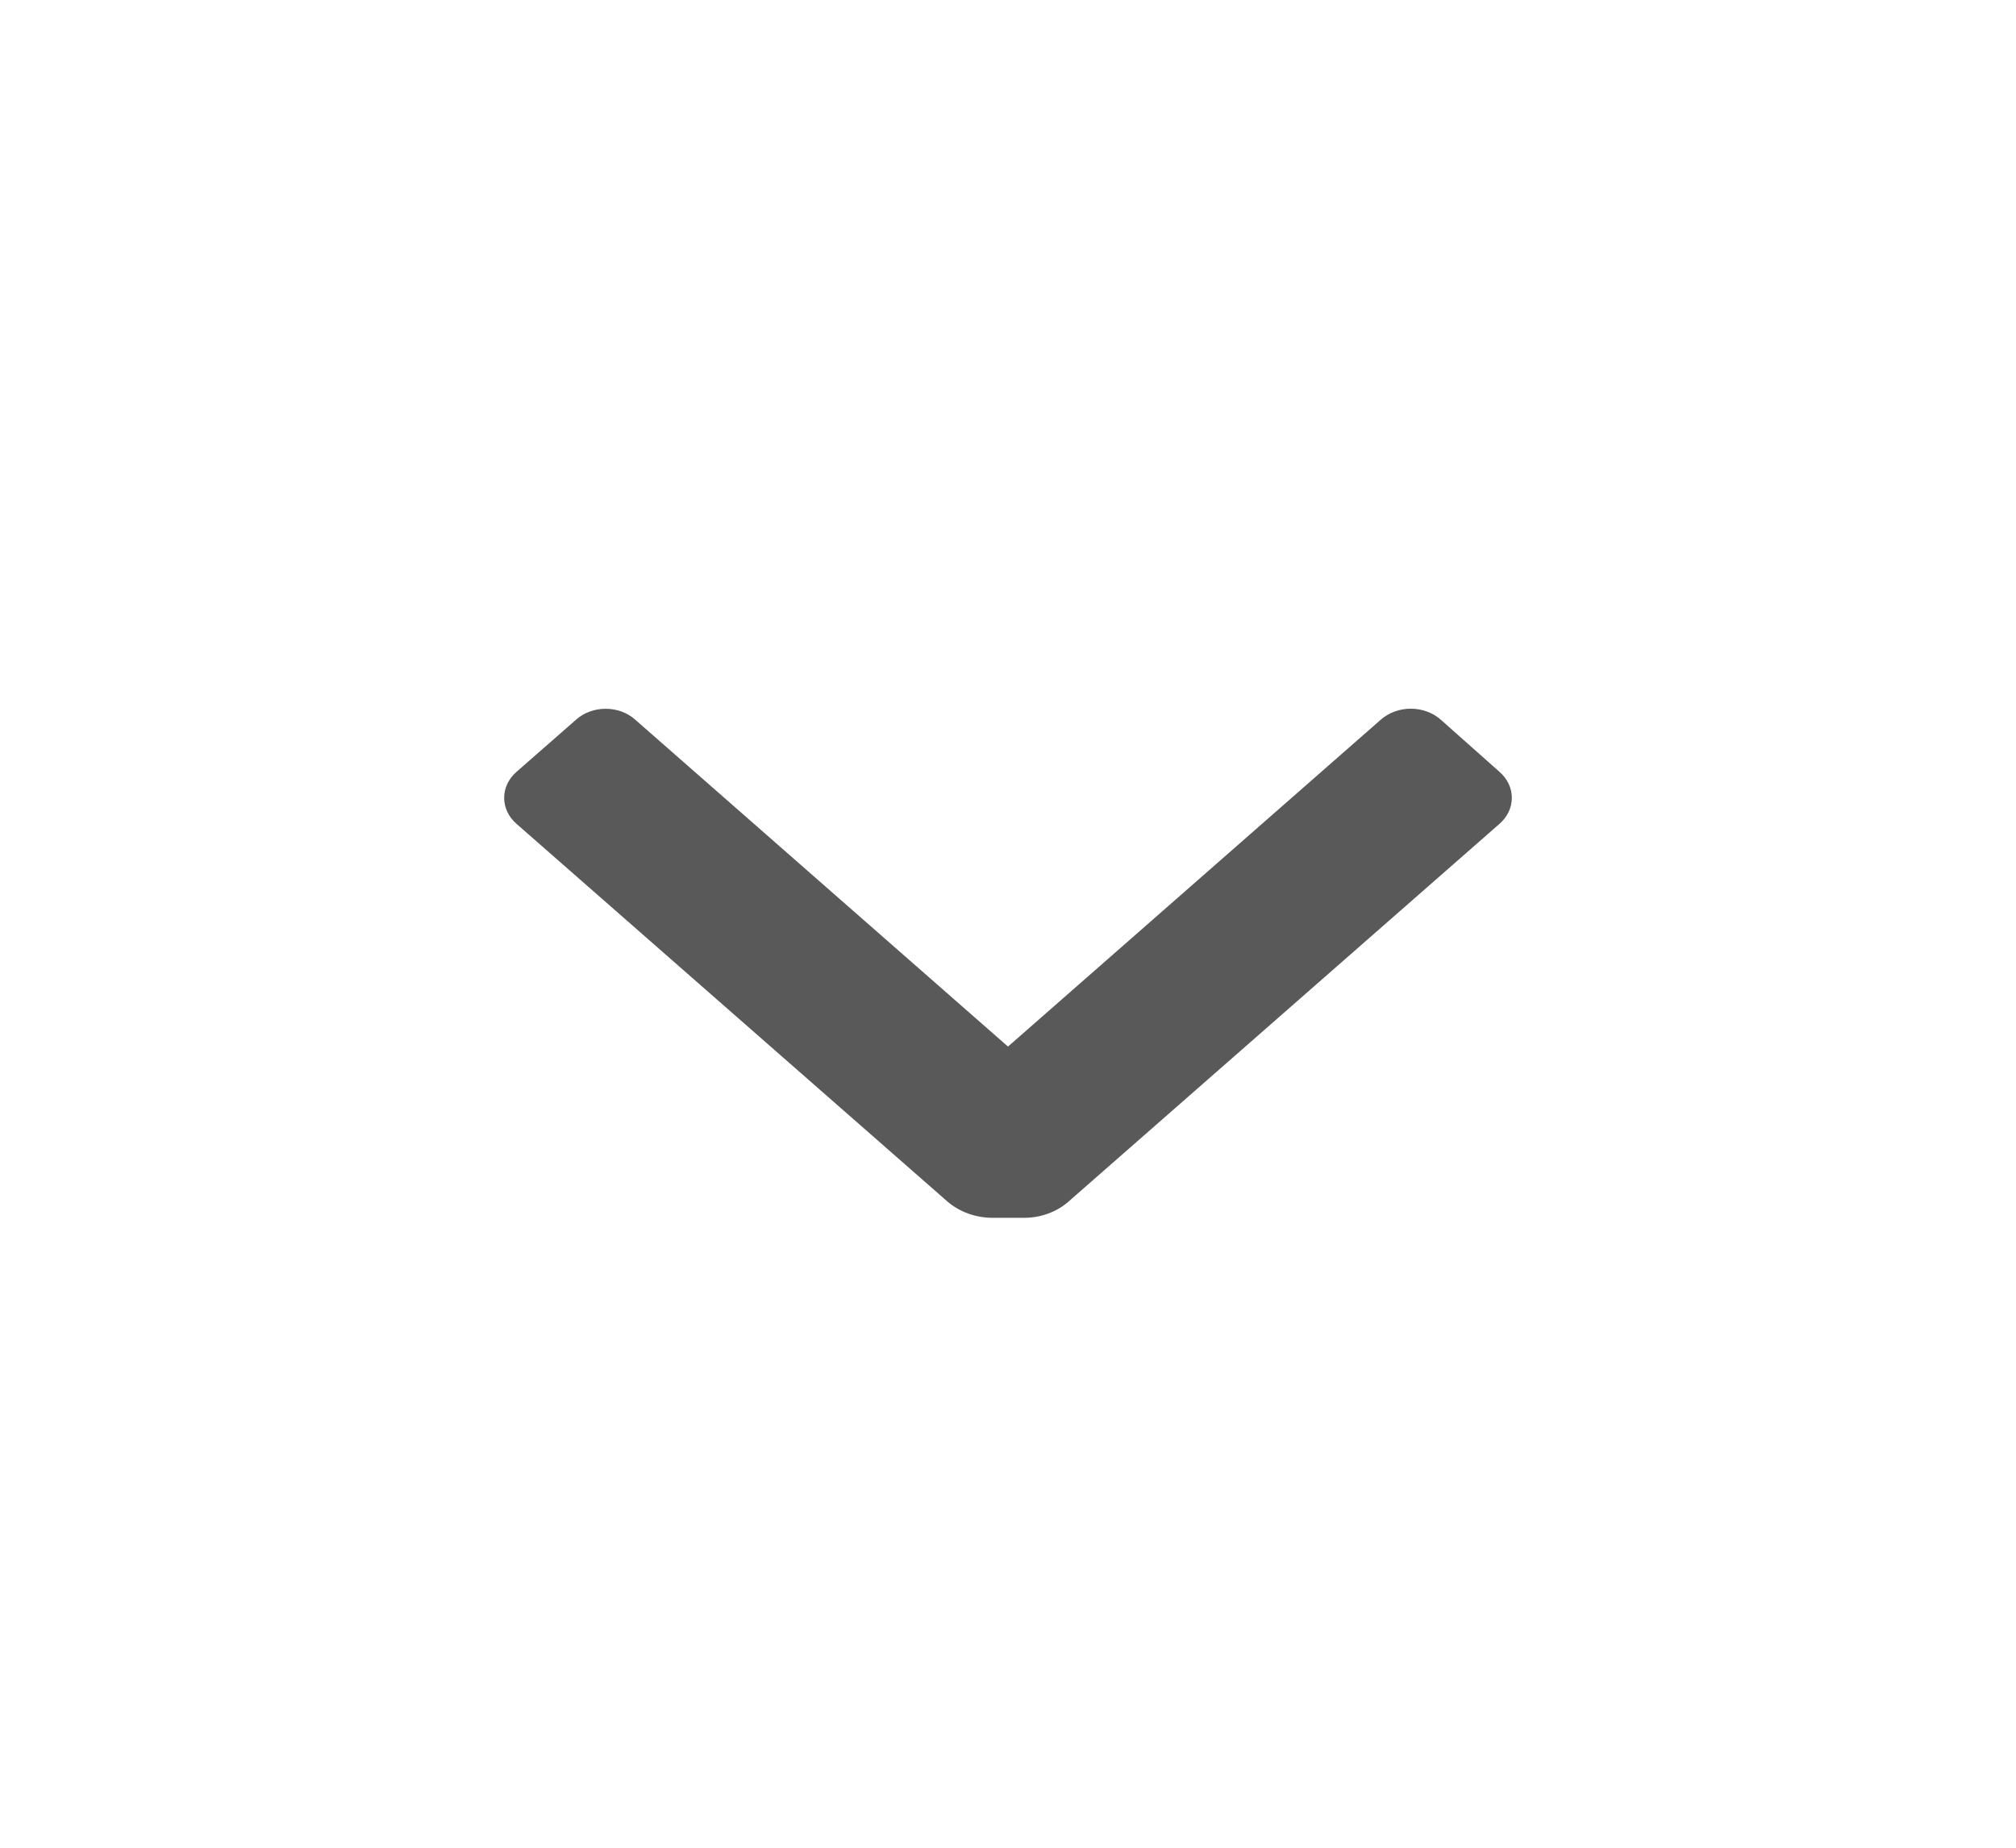 <svg width="24" height="22" viewBox="0 0 24 22" fill="none" xmlns="http://www.w3.org/2000/svg">
<path d="M12.72 14.307C12.579 14.431 12.389 14.5 12.19 14.5H11.81C11.611 14.498 11.422 14.429 11.28 14.307L6.15 9.81C6.055 9.728 6.002 9.616 6.002 9.499C6.002 9.383 6.055 9.271 6.15 9.189L6.86 8.567C6.952 8.485 7.078 8.439 7.21 8.439C7.342 8.439 7.468 8.485 7.56 8.567L12 12.461L16.44 8.567C16.534 8.485 16.662 8.438 16.795 8.438C16.928 8.438 17.056 8.485 17.15 8.567L17.85 9.189C17.945 9.271 17.998 9.383 17.998 9.499C17.998 9.616 17.945 9.728 17.85 9.81L12.72 14.307Z" fill="#595959"/>
</svg>
